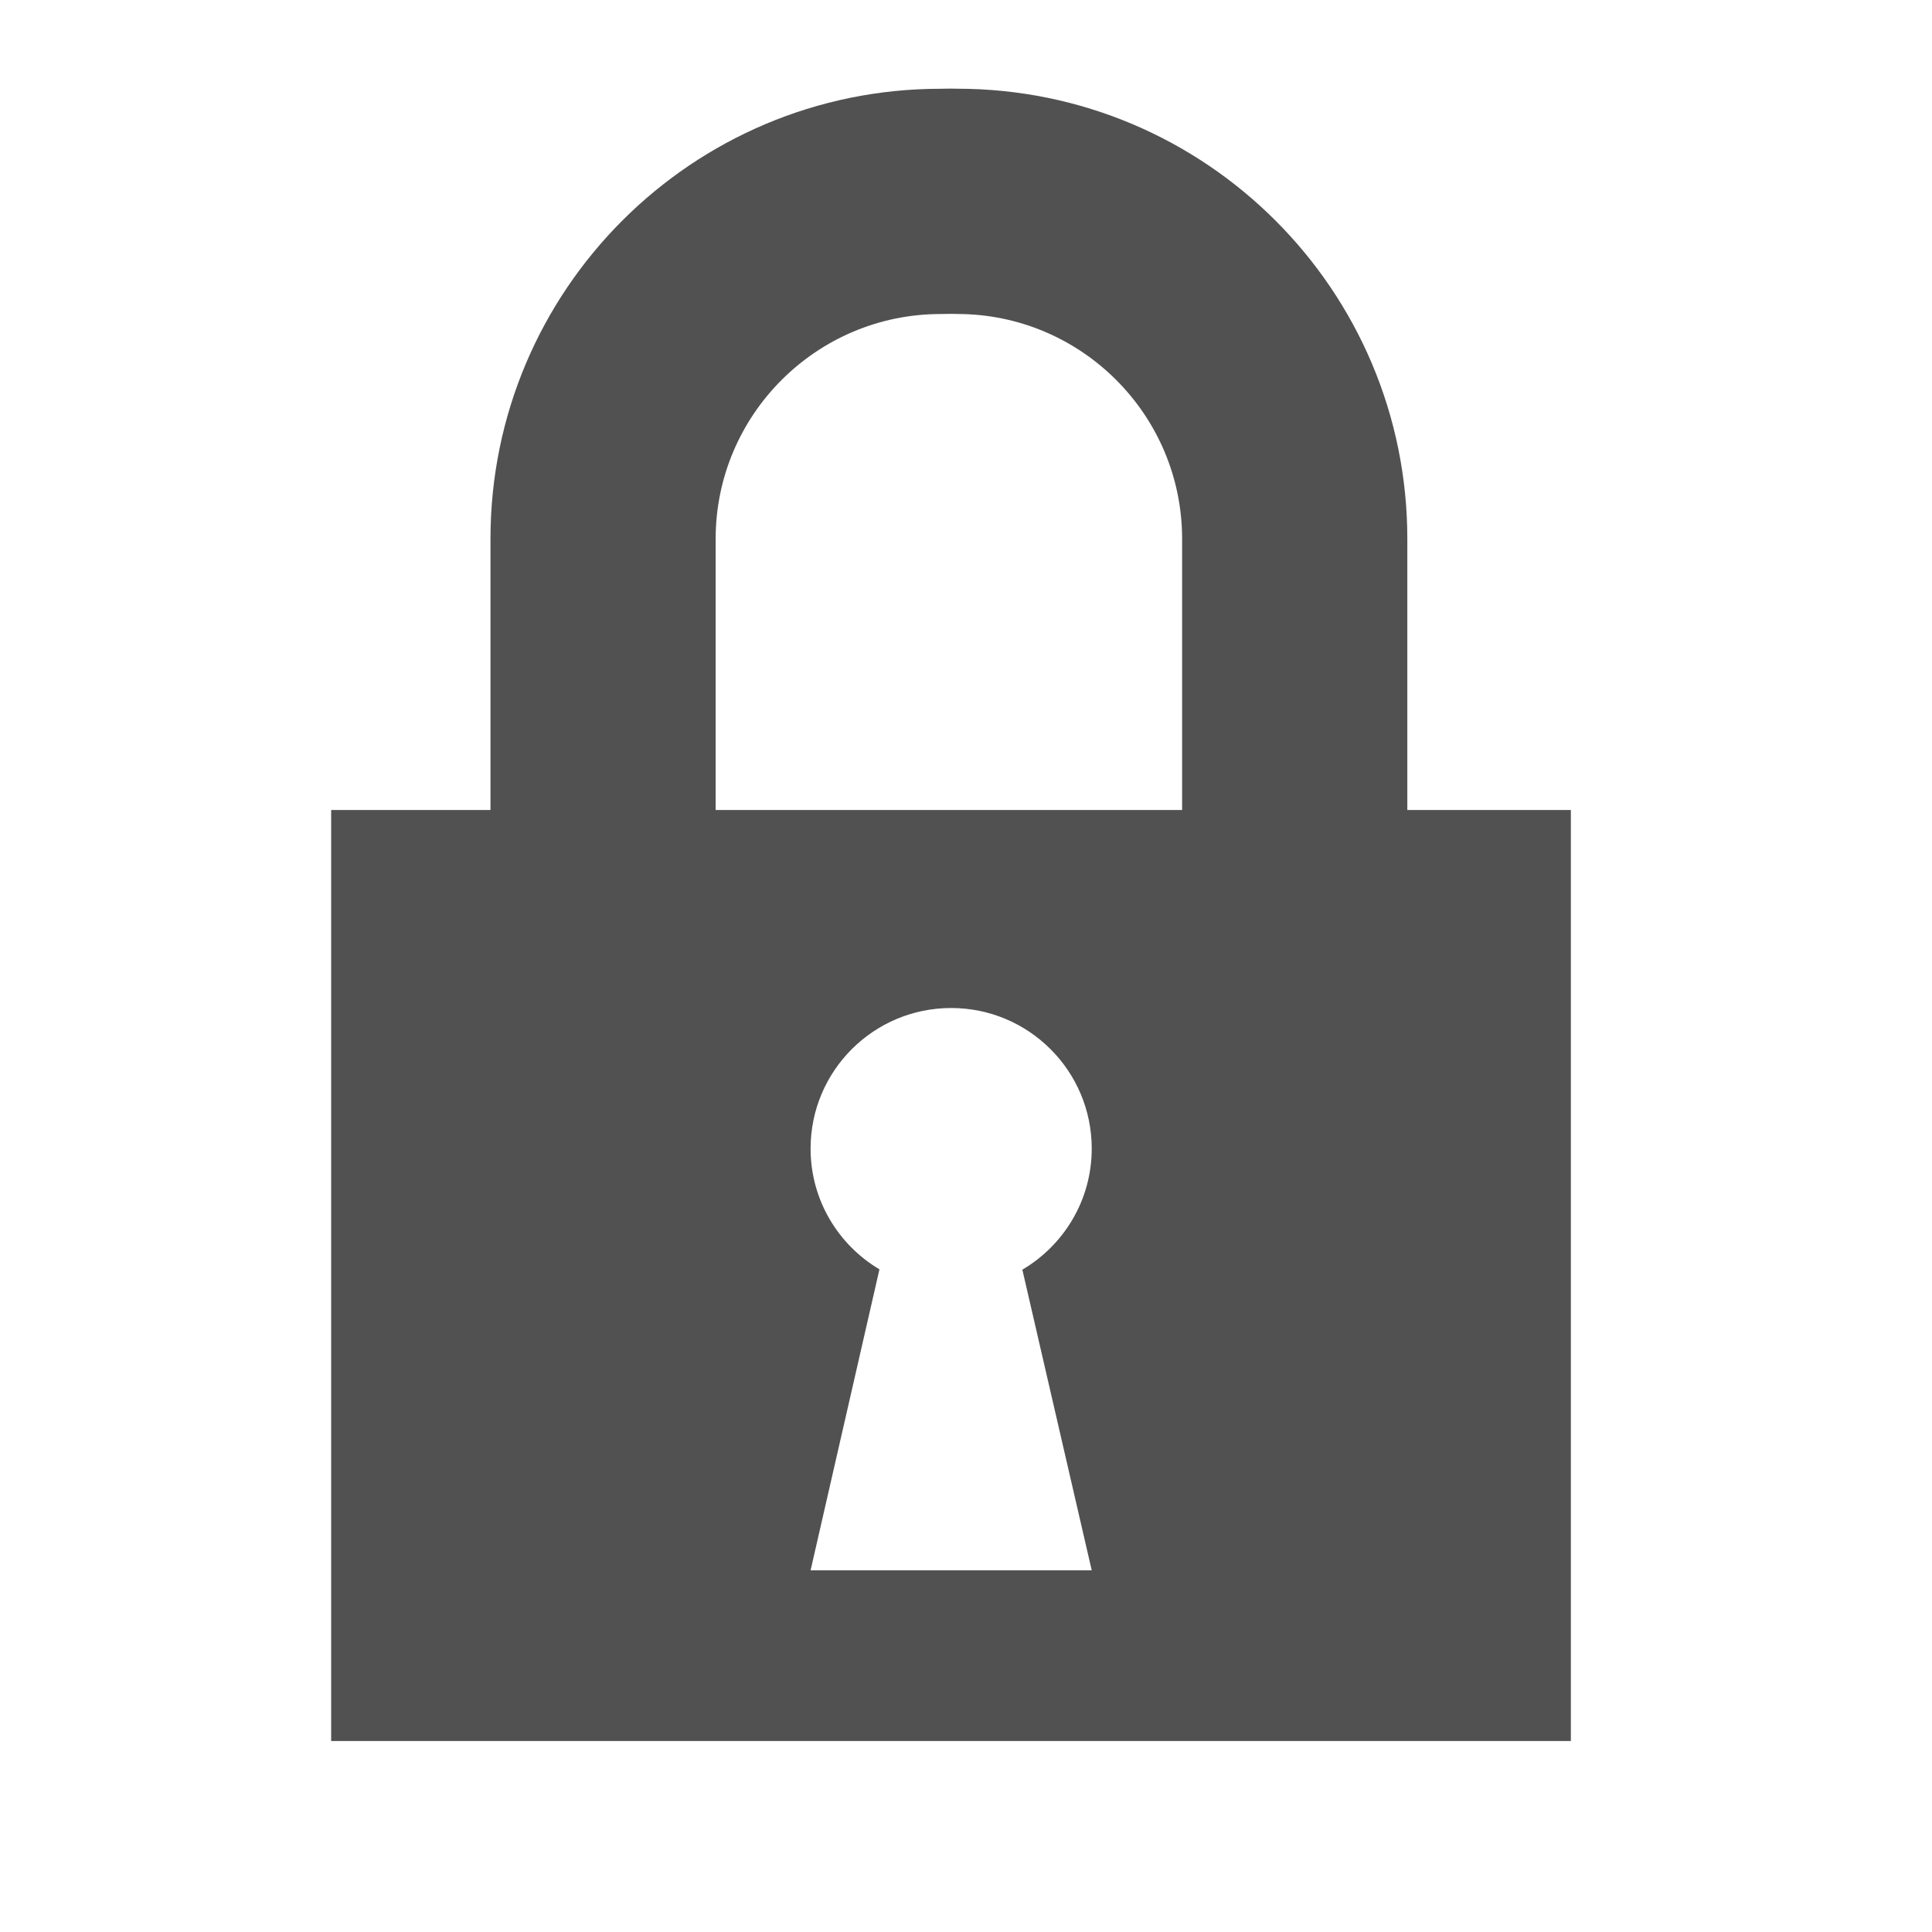 <?xml version="1.0" standalone="no"?><!DOCTYPE svg PUBLIC "-//W3C//DTD SVG 1.1//EN" "http://www.w3.org/Graphics/SVG/1.1/DTD/svg11.dtd"><svg class="icon" width="32px" height="32.00px" viewBox="0 0 1024 1024" version="1.1" xmlns="http://www.w3.org/2000/svg"><path fill="#515151" d="M745.912 429.322V285.597c0-131.748-106.826-238.575-238.575-238.575-1.642 0-2.829-0.095-4.444-0.047-1.331-0.023-3.016 0.071-4.371 0.071-131.78 0-238.559 106.826-238.559 238.577v143.701H175.52v493.457h657.069v-493.457h-86.677v-0.001zM578.642 832.312H429.629l36.495-159.525c-21.829-12.996-36.495-36.756-36.495-64.01 0-41.153 33.359-74.512 74.499-74.512 41.153 0 74.511 33.36 74.511 74.512 0 27.36-14.79 51.203-36.768 64.176l36.77 159.359z m47.9-402.989H379.31V285.623c0-65.721 53.485-119.181 119.212-119.181 1.877 0 5.82-0.095 5.82-0.095s1.996 0.072 2.996 0.072c65.718 0 119.203 53.461 119.203 119.18v143.724z" /></svg>